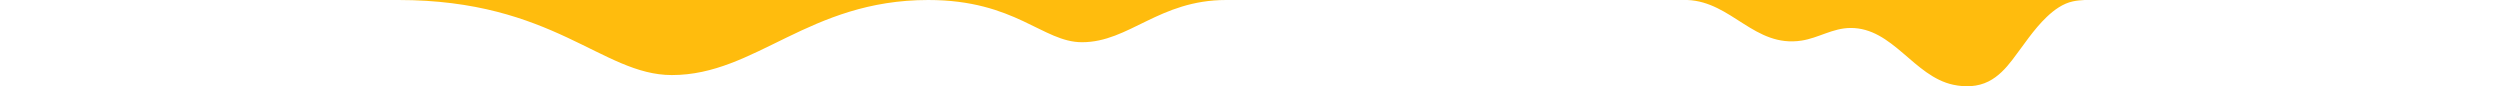 <svg width="1536" height="53" viewBox="0 0 1536 53" fill="none" xmlns="http://www.w3.org/2000/svg">
<path fill-rule="evenodd" clip-rule="evenodd" d="M1027.82 0H1036.72C1064.06 1.109 1077.92 29.39 1106.84 24.947C1117.28 23.345 1125.96 17.274 1136.86 17.185C1162.95 16.975 1175.75 46.885 1200.08 52.069C1207.38 53.624 1215.04 53.419 1221.79 50.007C1227.72 47.015 1232.32 42.06 1236.3 36.877C1243.19 27.919 1249.33 18.208 1257.56 10.366C1262.04 6.104 1267.45 2.145 1273.59 0.845C1275.98 0.339 1278.38 0.125 1280.8 0H1290.82M244.82 0C340.265 0 369.853 46.115 412.804 46.115C464.345 46.115 496.794 0 570.289 0C623.976 0 640.619 25.94 664.778 25.94C693.771 25.94 712.025 0 753.364 0" fill="#FFBC0D"/>
</svg>
